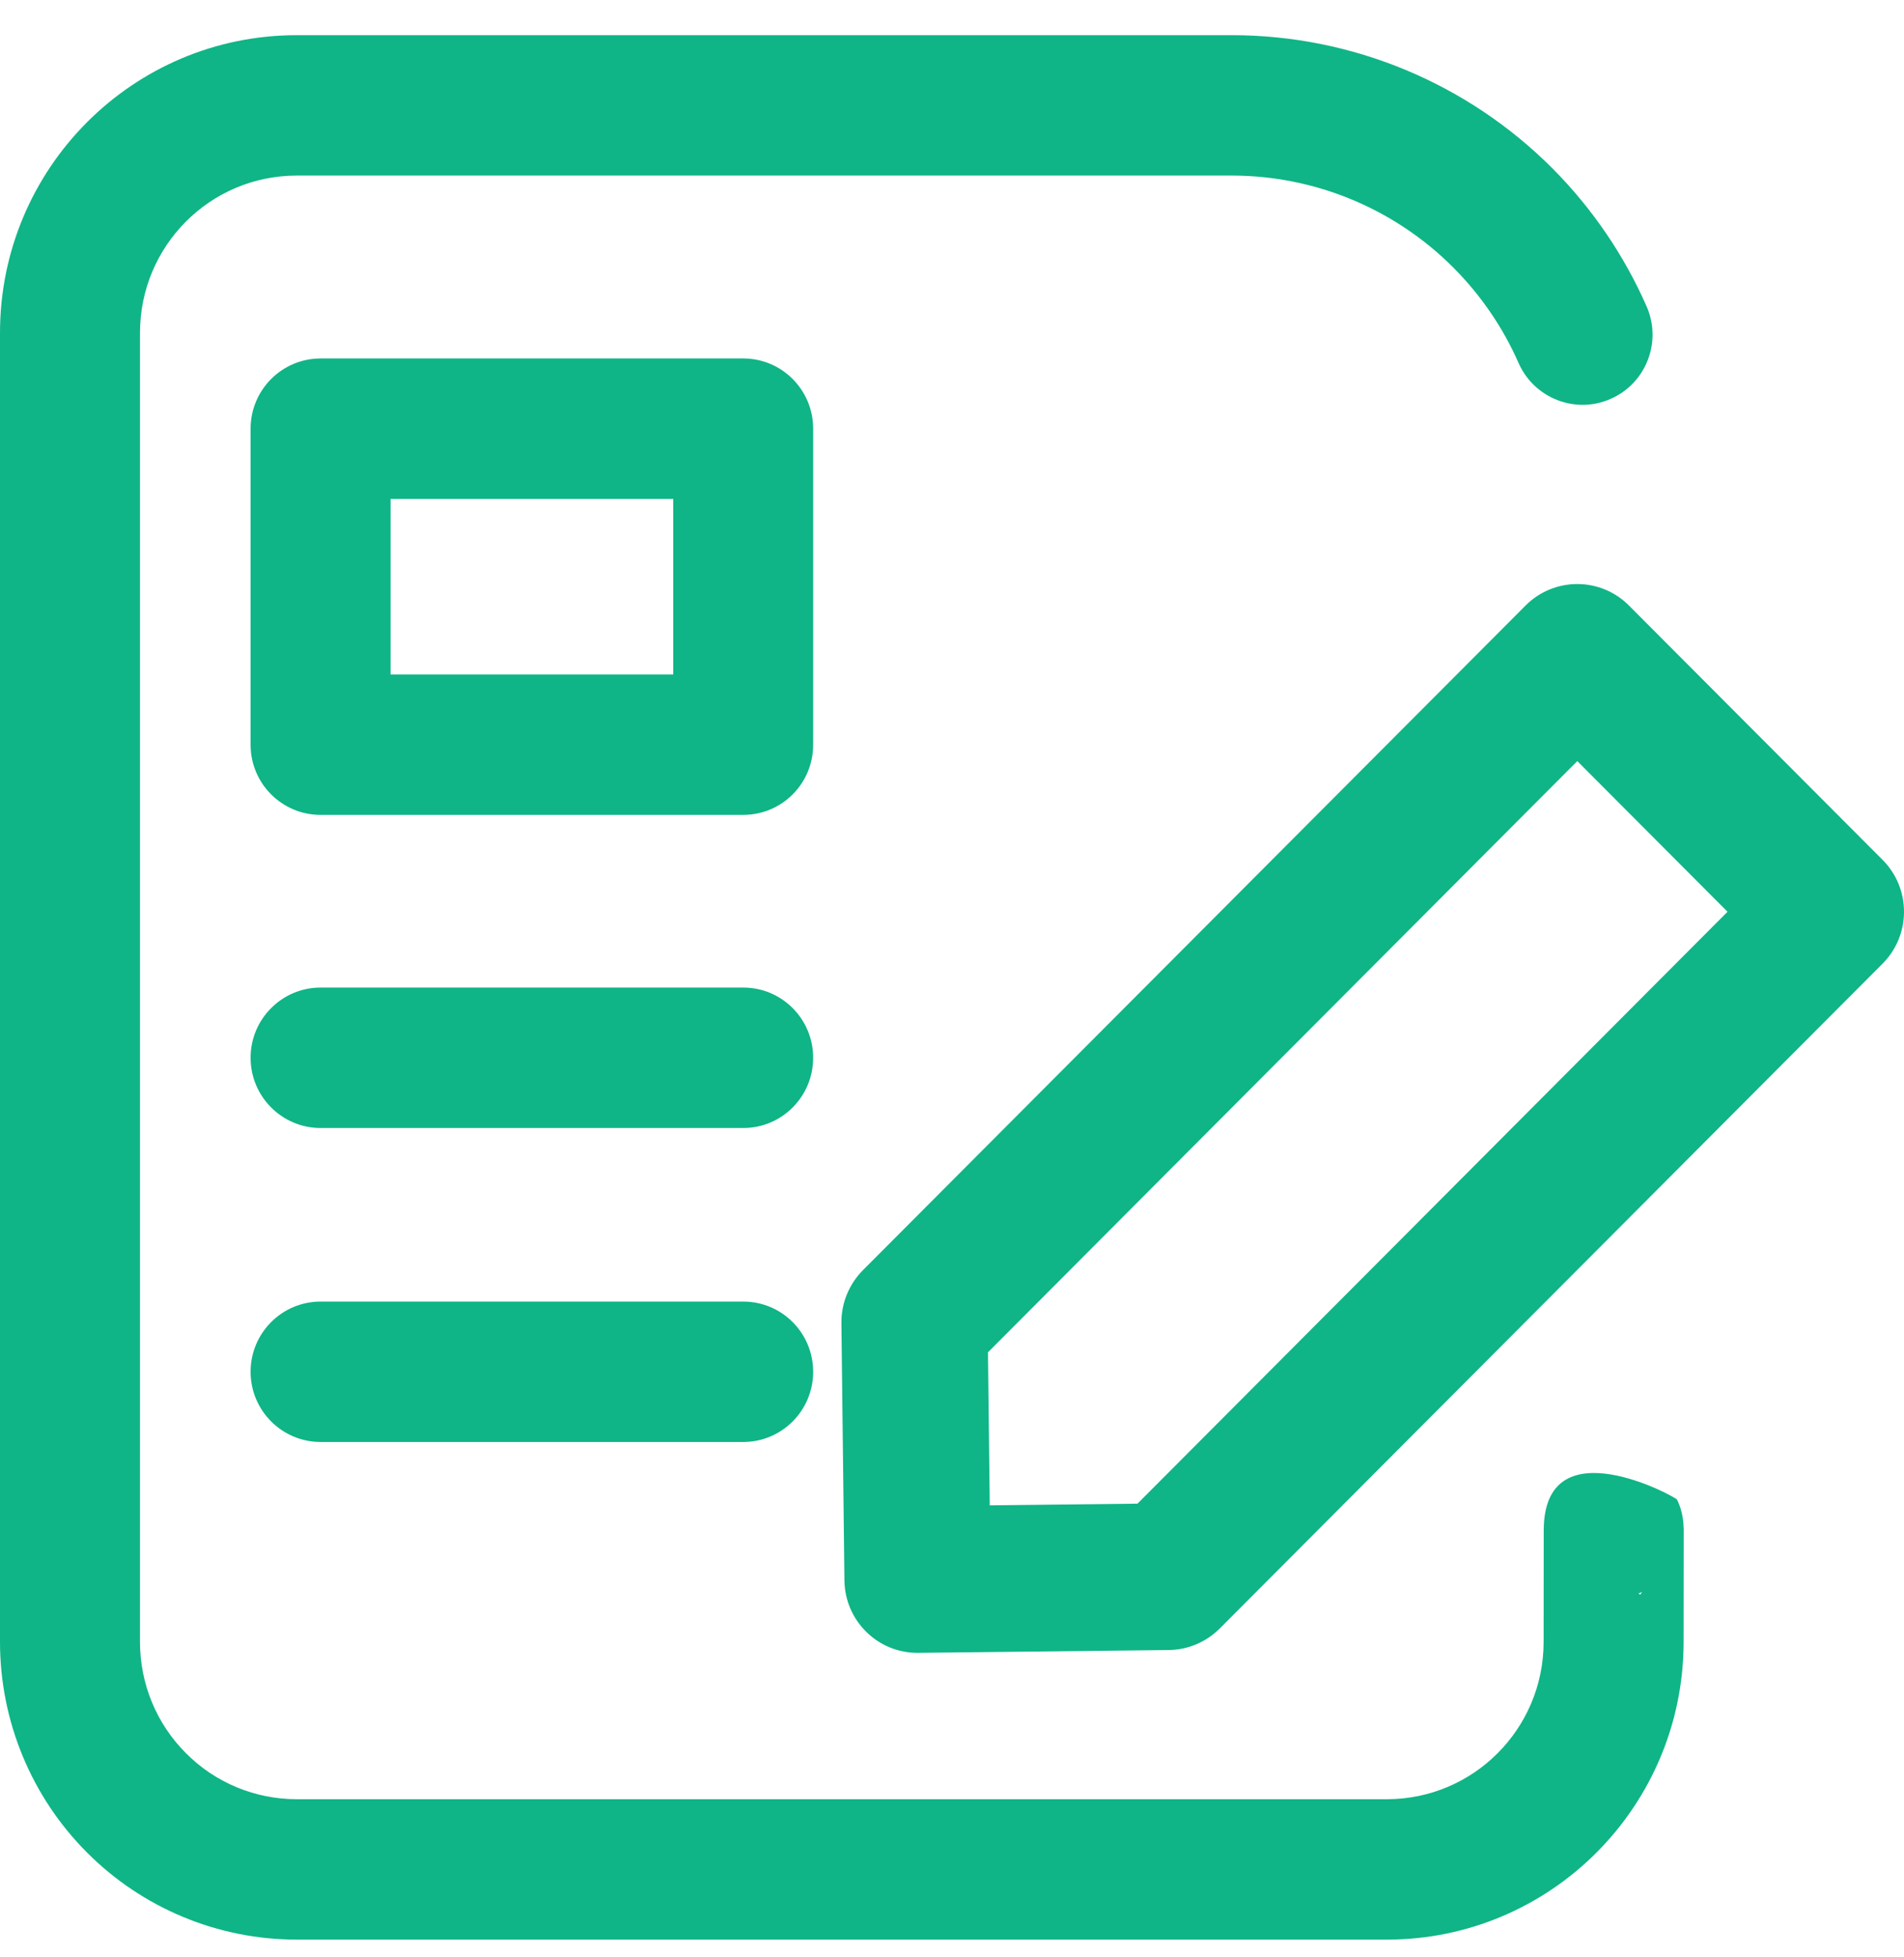 <svg width="36" height="37" viewBox="0 0 36 37" fill="none" xmlns="http://www.w3.org/2000/svg">
<path fill-rule="evenodd" clip-rule="evenodd" d="M31.835 28.931V28.908C31.835 28.889 31.828 28.791 31.828 28.778C31.803 28.538 31.733 28.398 31.706 28.345C31.684 28.298 29.262 26.969 29.19 28.844L29.188 28.923L29.186 31.044C29.182 32.684 27.857 34.011 26.222 34.011C21.117 34.011 10.717 34.011 5.611 34.011C4.823 34.011 4.069 33.699 3.515 33.14C2.958 32.584 2.647 31.828 2.647 31.038V6.292C2.647 4.649 3.972 3.319 5.611 3.319H23.29C24.863 3.319 26.372 3.946 27.484 5.063C28.005 5.587 28.42 6.197 28.712 6.861C29.006 7.53 29.79 7.836 30.456 7.539C31.126 7.244 31.428 6.458 31.132 5.789C30.709 4.829 30.111 3.946 29.358 3.188C27.748 1.572 25.566 0.665 23.29 0.665C17.8 0.665 9.866 0.665 5.611 0.665C2.511 0.665 0 3.184 0 6.292V31.038C0 32.531 0.591 33.962 1.643 35.017C2.695 36.073 4.122 36.665 5.611 36.665C10.717 36.665 21.117 36.665 26.222 36.665C29.317 36.665 31.826 34.151 31.833 31.046C31.835 29.275 31.835 28.929 31.835 28.929V28.931ZM30.799 11.446C30.26 10.905 29.385 10.905 28.845 11.446L16.313 24.013C16.051 24.279 15.905 24.637 15.909 25.011L15.966 29.874C15.975 30.641 16.601 31.255 17.366 31.244L22.102 31.191C22.462 31.186 22.807 31.04 23.063 30.783L35.595 18.216C36.135 17.674 36.135 16.795 35.595 16.254L30.799 11.446ZM30.992 30.118L30.977 30.122C31.001 30.135 31.015 30.144 31.015 30.144L31.047 30.093L30.992 30.118ZM29.823 14.387L32.663 17.235L21.507 28.424L18.714 28.456L18.68 25.563L29.823 14.387ZM6.062 27.258H14.052C14.785 27.258 15.375 26.663 15.375 25.931C15.375 25.198 14.785 24.604 14.052 24.604H6.062C5.331 24.604 4.738 25.198 4.738 25.931C4.738 26.663 5.331 27.258 6.062 27.258ZM6.062 21.323H14.052C14.785 21.323 15.375 20.728 15.375 19.995C15.375 19.263 14.785 18.668 14.052 18.668H6.062C5.331 18.668 4.738 19.263 4.738 19.995C4.738 20.728 5.331 21.323 6.062 21.323ZM15.375 8.104C15.375 7.371 14.785 6.776 14.052 6.776H6.062C5.331 6.776 4.738 7.371 4.738 8.104V14.077C4.738 14.812 5.331 15.404 6.062 15.404H14.052C14.785 15.404 15.375 14.812 15.375 14.077V8.104ZM12.729 9.431V12.75H7.385V9.431H12.729Z" fill="#0FB586"/>
</svg>
